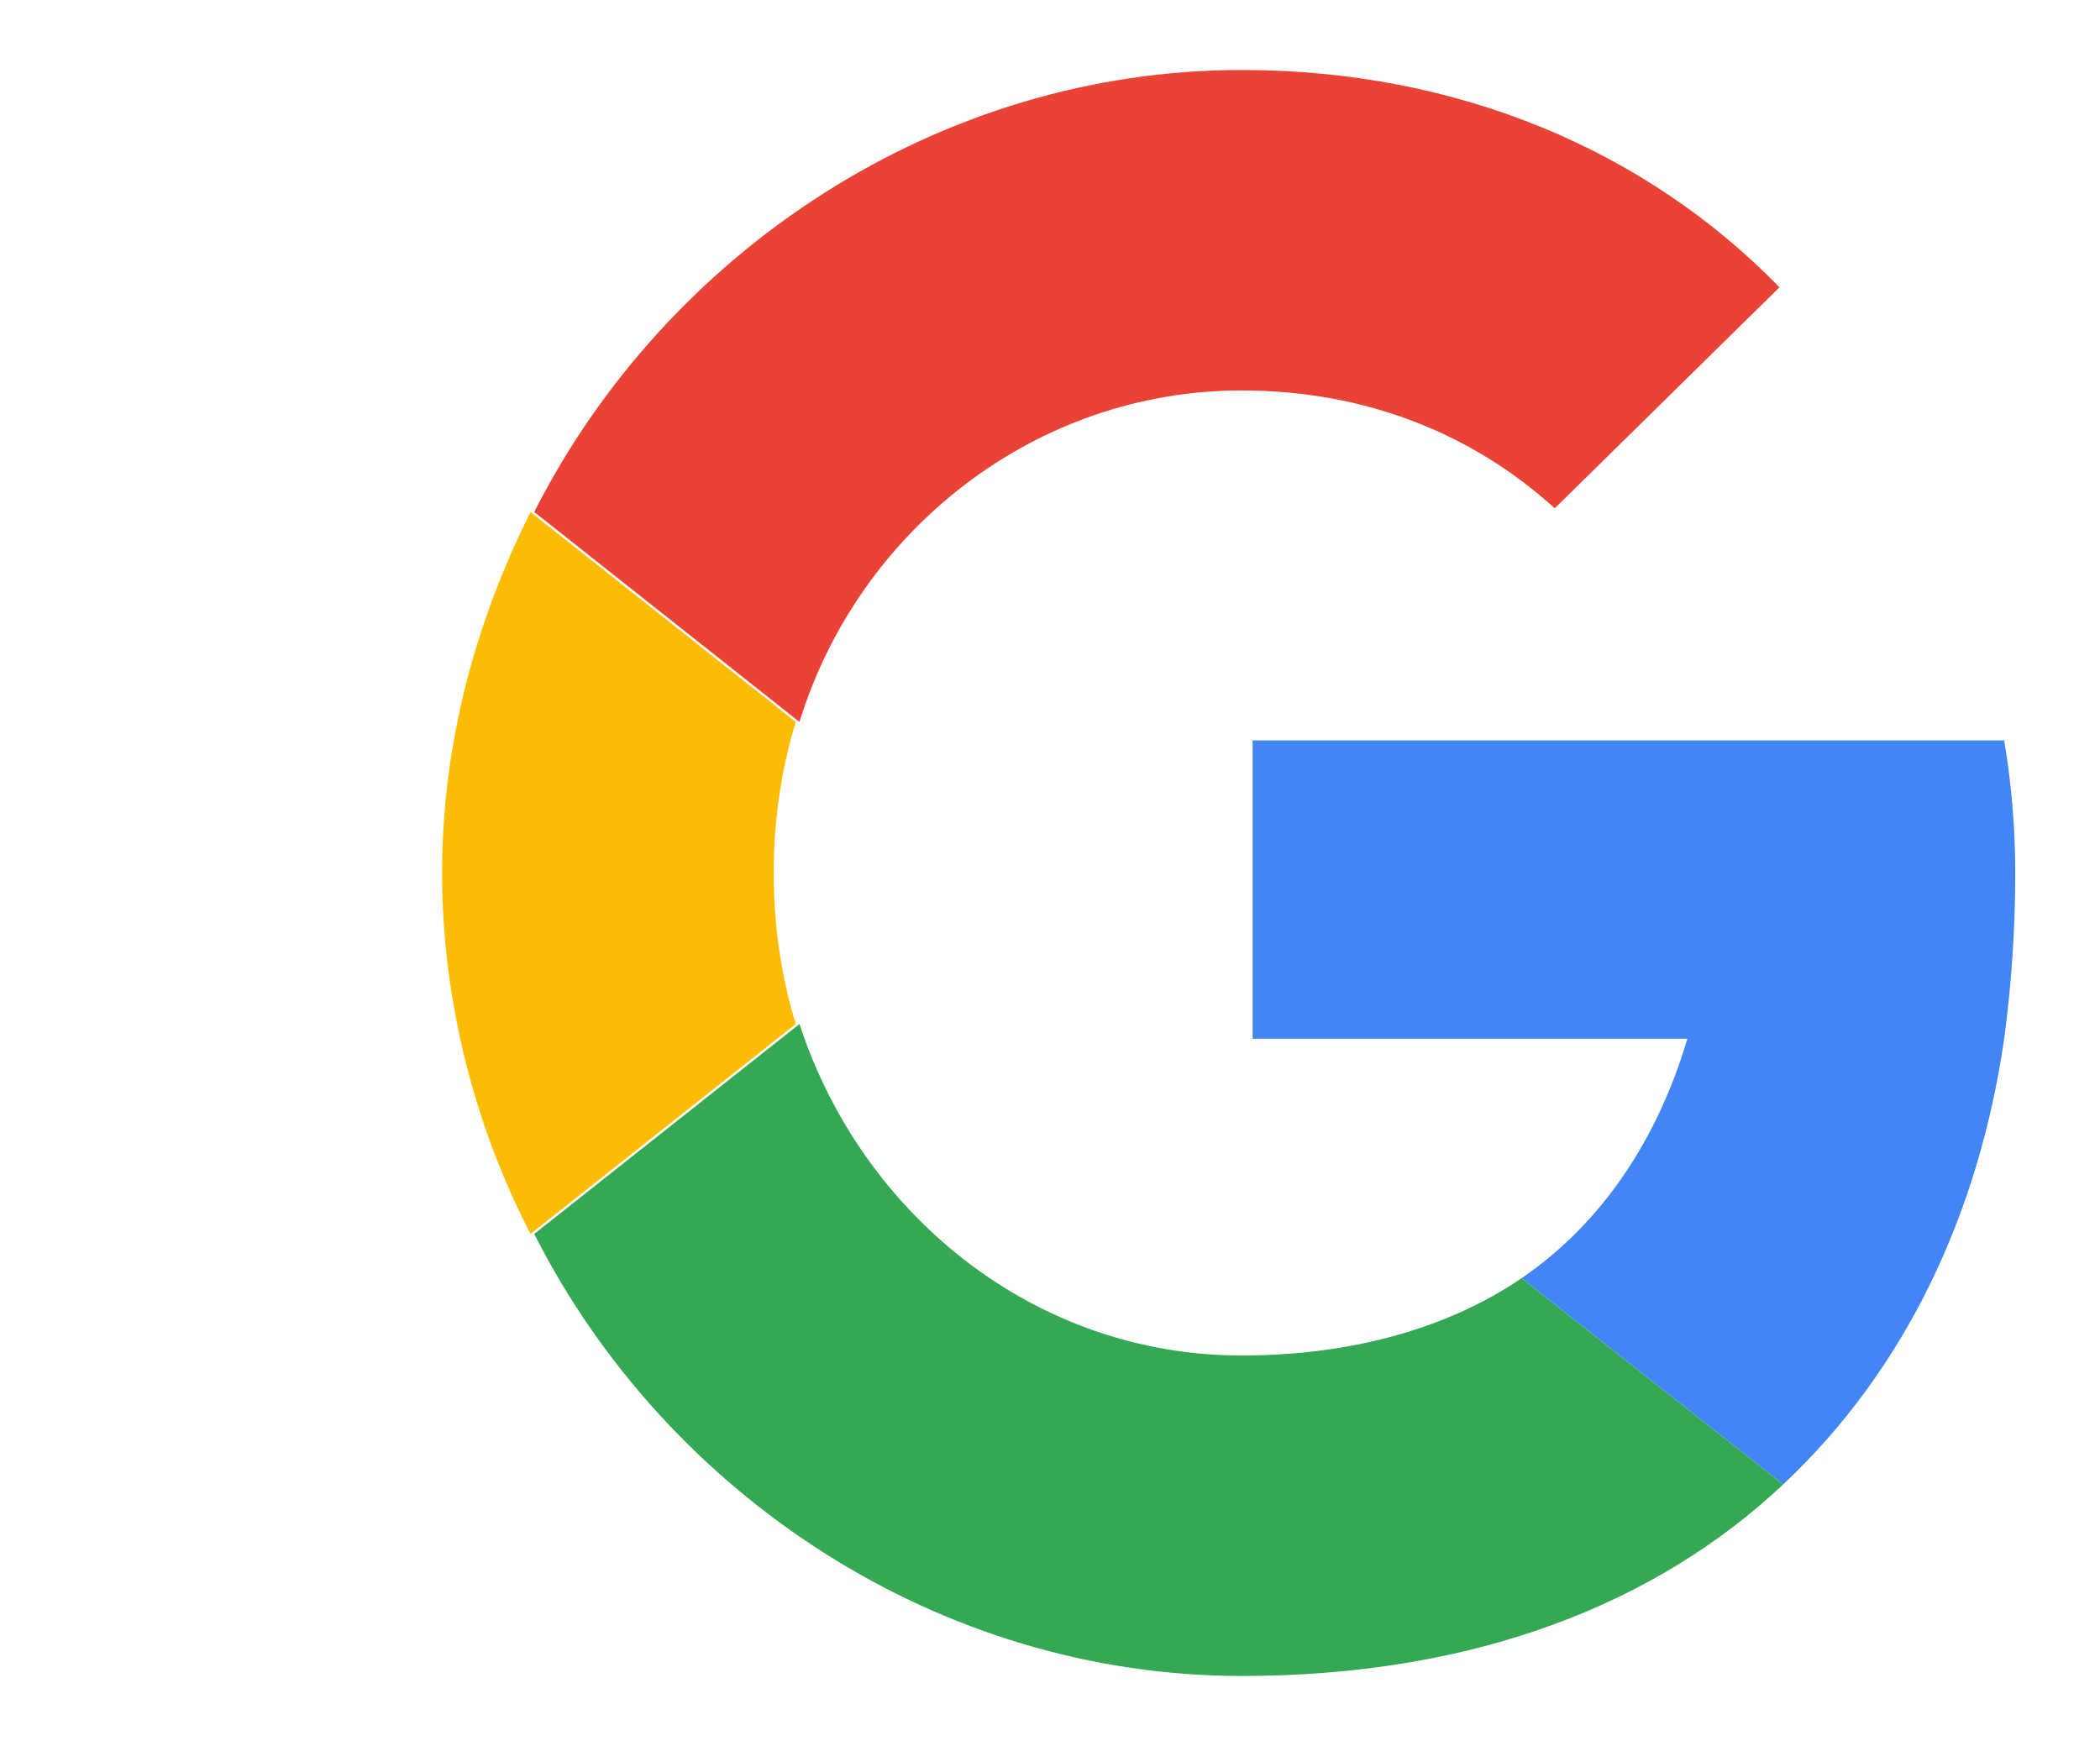 <?xml version="1.0" encoding="utf-8"?>
<!-- Generator: Adobe Illustrator 27.9.2, SVG Export Plug-In . SVG Version: 6.00 Build 0)  -->
<svg version="1.1" id="Layer_1" xmlns="http://www.w3.org/2000/svg" xmlns:xlink="http://www.w3.org/1999/xlink" x="0px" y="0px"
	 viewBox="0 0 57 47.4" style="enable-background:new 0 0 57 47.4;" xml:space="preserve">
<style type="text/css">
	.st0{fill:#34A853;}
	.st1{fill:#FBBC05;}
	.st2{fill:#EA4335;}
	.st3{fill:#4285F4;}
</style>
<g id="ICON">
	<g>
		<path class="st0" d="M48.4,40.3c-3.4,3.2-8.3,5.2-14.7,5.2c-8.2,0-15.6-4.9-19.2-12l7.2-5.7c1.7,5.2,6.4,9,12,9
			c3.1,0,5.7-0.8,7.6-2.1L48.4,40.3z"/>
	</g>
	<g>
		<path class="st1" d="M21,23.7c0,1.4,0.2,2.8,0.6,4.1l-7.2,5.7c-1.5-2.9-2.4-6.3-2.4-9.8c0-3.5,0.9-6.8,2.4-9.8l7.2,5.7
			C21.2,20.9,21,22.3,21,23.7z"/>
	</g>
	<g>
		<path class="st2" d="M48.3,7.8l-6.1,6c-2.2-2-5.1-3.2-8.5-3.2c-5.6,0-10.4,3.8-12,9l-7.2-5.7c3.6-7.1,11-12,19.2-12
			C39.6,1.9,44.7,4.1,48.3,7.8z"/>
	</g>
	<g>
		<path class="st3" d="M54.7,23.7c0,1.5-0.1,3-0.3,4.5c-0.7,4.8-2.7,9-6,12.1l-7.1-5.6c2.2-1.5,3.7-3.8,4.5-6.5H34v-8.1h20.4
			C54.6,21.3,54.7,22.5,54.7,23.7z"/>
	</g>
</g>
</svg>
